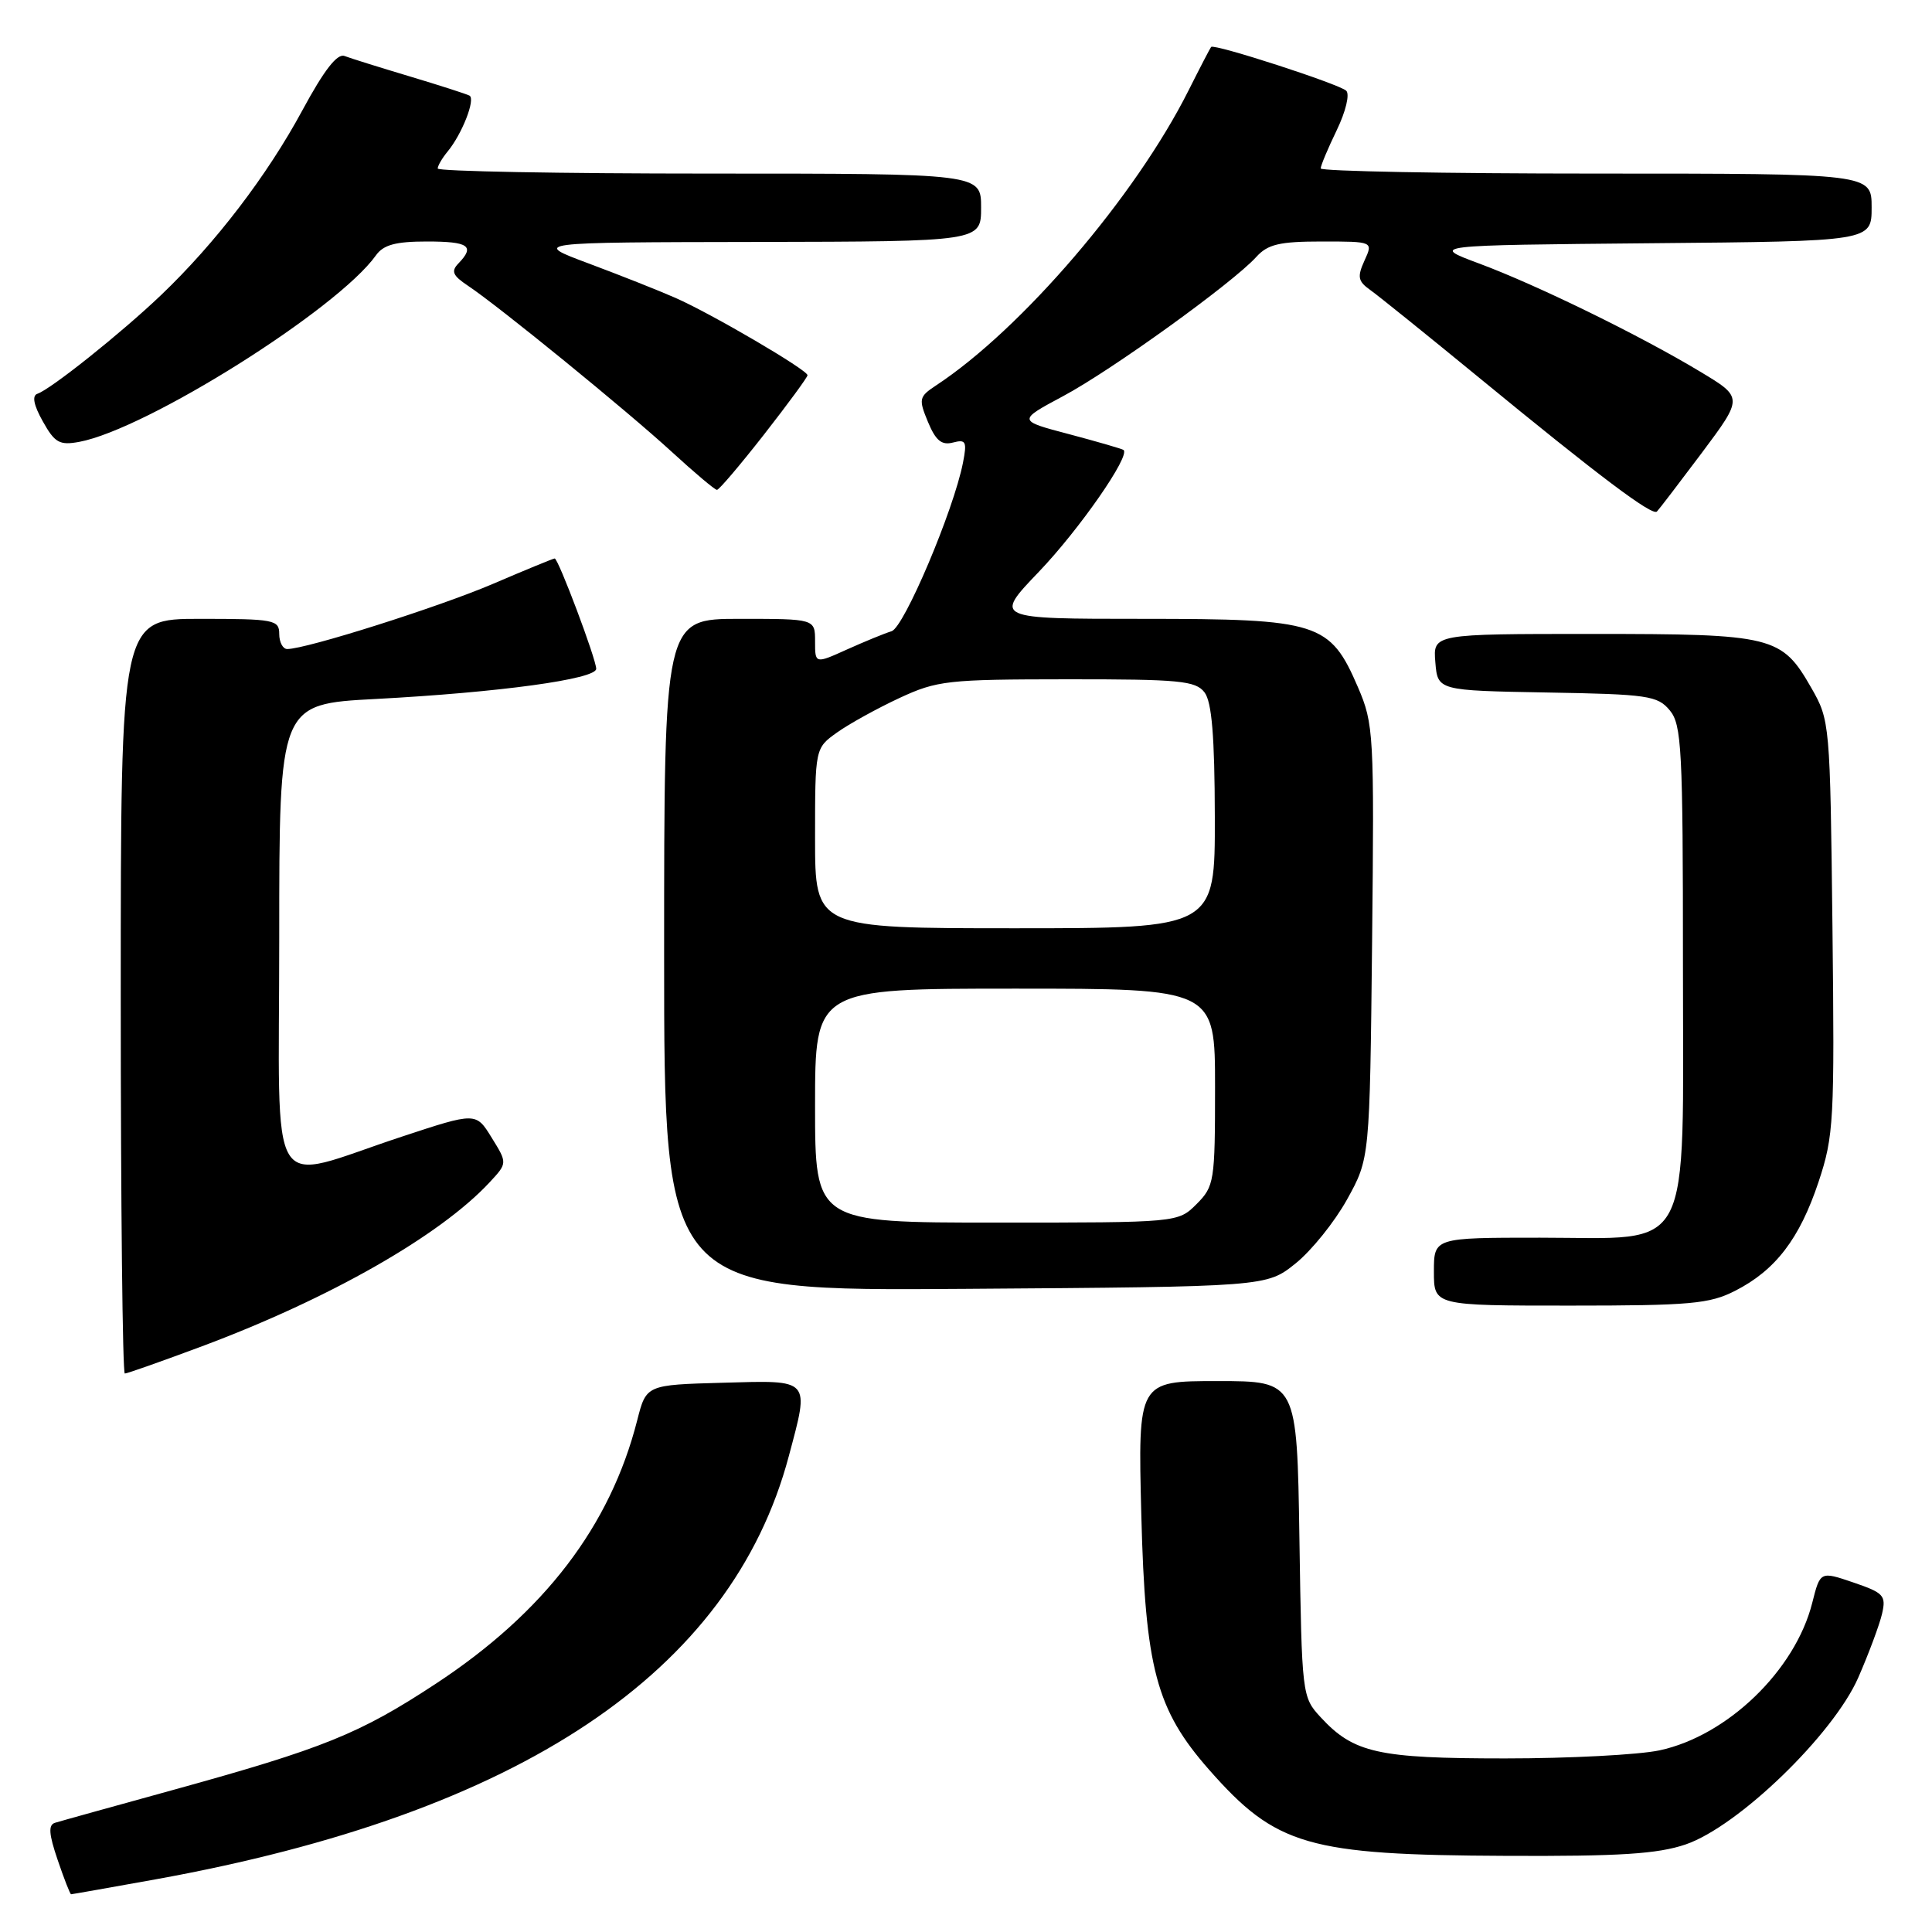 <?xml version="1.0" encoding="UTF-8" standalone="no"?>
<!DOCTYPE svg PUBLIC "-//W3C//DTD SVG 1.1//EN" "http://www.w3.org/Graphics/SVG/1.1/DTD/svg11.dtd" >
<svg xmlns="http://www.w3.org/2000/svg" xmlns:xlink="http://www.w3.org/1999/xlink" version="1.1" viewBox="0 0 256 256">
 <g >
 <path fill="currentColor"
d=" M 20.58 249.03 C 68.90 240.30 96.90 221.60 104.52 192.95 C 107.28 182.61 107.53 182.89 95.81 183.22 C 85.63 183.50 85.63 183.50 84.43 188.21 C 80.86 202.22 72.11 213.66 57.75 223.10 C 47.64 229.75 42.88 231.67 23.00 237.16 C 15.02 239.36 7.96 241.32 7.29 241.53 C 6.38 241.81 6.47 243.02 7.64 246.45 C 8.49 248.95 9.29 251.00 9.42 251.00 C 9.55 251.00 14.57 250.11 20.58 249.03 Z  M 223.35 244.40 C 230.32 242.02 242.91 229.85 246.23 222.29 C 247.62 219.11 249.04 215.30 249.38 213.84 C 249.94 211.42 249.61 211.06 245.59 209.69 C 241.19 208.19 241.19 208.19 240.13 212.39 C 237.88 221.32 228.90 230.00 219.90 231.93 C 217.15 232.52 207.93 233.00 199.42 233.00 C 182.58 233.00 179.37 232.28 175.00 227.55 C 172.52 224.87 172.50 224.64 172.18 203.92 C 171.86 183.00 171.86 183.00 161.32 183.00 C 150.78 183.00 150.78 183.00 151.23 200.75 C 151.75 221.10 153.20 226.53 160.22 234.51 C 169.09 244.58 173.27 245.80 199.57 245.91 C 214.62 245.98 219.64 245.66 223.35 244.40 Z  M 26.79 178.38 C 43.67 172.07 58.31 163.73 64.87 156.67 C 67.24 154.12 67.24 154.12 65.15 150.75 C 63.07 147.37 63.07 147.37 53.28 150.60 C 35.06 156.60 37.00 159.74 37.00 124.23 C 37.00 93.29 37.00 93.29 49.75 92.62 C 66.15 91.75 79.00 89.99 79.00 88.62 C 79.00 87.35 73.98 74.00 73.50 74.00 C 73.32 74.00 69.64 75.51 65.33 77.36 C 58.13 80.44 40.59 86.00 38.06 86.00 C 37.48 86.00 37.00 85.10 37.00 84.00 C 37.00 82.13 36.33 82.00 26.50 82.00 C 16.00 82.00 16.00 82.00 16.00 132.00 C 16.00 159.50 16.24 182.00 16.54 182.00 C 16.84 182.00 21.46 180.37 26.79 178.38 Z  M 229.91 171.04 C 235.26 168.32 238.46 164.14 240.97 156.60 C 242.99 150.51 243.10 148.57 242.81 122.82 C 242.50 95.81 242.47 95.45 240.01 91.15 C 236.07 84.27 234.99 84.00 210.99 84.00 C 189.88 84.00 189.88 84.00 190.19 87.75 C 190.50 91.50 190.50 91.50 205.00 91.76 C 218.35 91.99 219.64 92.18 221.25 94.12 C 222.83 96.02 223.00 99.19 223.00 127.66 C 223.00 167.02 224.58 164.00 204.05 164.00 C 190.00 164.00 190.00 164.00 190.00 168.50 C 190.00 173.00 190.00 173.00 208.04 173.00 C 223.97 173.00 226.53 172.77 229.91 171.04 Z  M 171.66 167.42 C 173.77 165.73 176.85 161.90 178.50 158.92 C 181.50 153.50 181.50 153.50 181.81 124.82 C 182.10 97.22 182.03 95.94 179.94 91.07 C 176.24 82.48 174.74 82.00 151.47 82.00 C 131.68 82.00 131.68 82.00 137.67 75.75 C 143.03 70.14 149.83 60.36 148.87 59.62 C 148.67 59.47 145.42 58.53 141.66 57.53 C 134.82 55.73 134.82 55.73 140.87 52.49 C 147.28 49.07 163.34 37.49 166.46 34.05 C 167.98 32.37 169.53 32.00 175.13 32.00 C 181.96 32.00 181.96 32.00 180.80 34.53 C 179.82 36.69 179.94 37.27 181.57 38.43 C 182.63 39.18 189.09 44.39 195.92 49.99 C 211.91 63.12 218.93 68.40 219.55 67.78 C 219.83 67.50 222.51 63.99 225.52 59.98 C 230.98 52.67 230.98 52.67 225.29 49.25 C 217.32 44.45 203.69 37.78 196.00 34.92 C 189.50 32.50 189.50 32.50 218.75 32.23 C 248.00 31.97 248.00 31.97 248.00 27.48 C 248.00 23.00 248.00 23.00 211.50 23.00 C 191.43 23.00 175.00 22.69 175.00 22.32 C 175.00 21.94 175.96 19.66 177.13 17.24 C 178.32 14.77 178.87 12.49 178.38 12.02 C 177.43 11.13 160.88 5.76 160.48 6.22 C 160.35 6.38 159.00 8.97 157.48 12.00 C 150.46 25.99 135.39 43.60 124.02 51.08 C 121.77 52.57 121.70 52.87 122.96 55.91 C 123.99 58.38 124.77 59.03 126.27 58.64 C 127.99 58.19 128.15 58.50 127.60 61.31 C 126.37 67.60 119.79 83.14 118.14 83.64 C 117.24 83.91 114.59 85.00 112.25 86.05 C 108.00 87.97 108.00 87.97 108.00 84.99 C 108.00 82.00 108.00 82.00 98.00 82.00 C 88.00 82.00 88.00 82.00 88.00 126.53 C 88.00 171.07 88.00 171.07 127.91 170.78 C 167.82 170.50 167.82 170.50 171.66 167.42 Z  M 101.25 57.56 C 104.41 53.51 107.00 49.99 107.00 49.72 C 107.00 49.02 94.26 41.56 89.50 39.47 C 87.30 38.50 82.12 36.45 78.00 34.91 C 70.50 32.11 70.50 32.11 100.25 32.06 C 130.00 32.00 130.00 32.00 130.00 27.50 C 130.00 23.00 130.00 23.00 94.00 23.00 C 74.20 23.00 58.00 22.70 58.00 22.33 C 58.00 21.96 58.59 20.95 59.31 20.08 C 61.22 17.77 63.04 13.13 62.21 12.67 C 61.82 12.46 58.25 11.31 54.28 10.12 C 50.31 8.93 46.43 7.72 45.65 7.42 C 44.68 7.05 42.94 9.30 40.07 14.61 C 35.40 23.26 28.57 32.20 21.33 39.11 C 16.08 44.12 6.72 51.59 4.95 52.18 C 4.22 52.43 4.46 53.68 5.67 55.83 C 7.26 58.68 7.89 59.03 10.50 58.55 C 19.44 56.88 44.71 40.99 49.81 33.84 C 50.80 32.44 52.42 32.00 56.56 32.00 C 62.11 32.00 62.97 32.60 60.75 34.90 C 59.74 35.94 59.98 36.51 61.99 37.85 C 66.04 40.54 83.06 54.41 89.00 59.86 C 92.03 62.64 94.72 64.91 95.00 64.91 C 95.28 64.91 98.09 61.60 101.25 57.56 Z  M 108.00 146.50 C 108.00 131.00 108.00 131.00 134.50 131.00 C 161.00 131.00 161.00 131.00 161.00 144.05 C 161.00 156.56 160.90 157.19 158.55 159.55 C 156.09 162.00 156.09 162.00 132.05 162.00 C 108.00 162.00 108.00 162.00 108.00 146.50 Z  M 108.00 111.07 C 108.00 99.14 108.00 99.14 110.91 97.06 C 112.51 95.92 116.22 93.87 119.16 92.50 C 124.18 90.17 125.51 90.02 141.39 90.01 C 156.31 90.00 158.43 90.20 159.61 91.75 C 160.57 93.02 160.95 97.57 160.97 108.25 C 161.00 123.00 161.00 123.00 134.50 123.00 C 108.00 123.00 108.00 123.00 108.00 111.07 Z "/>
</g>
</svg>